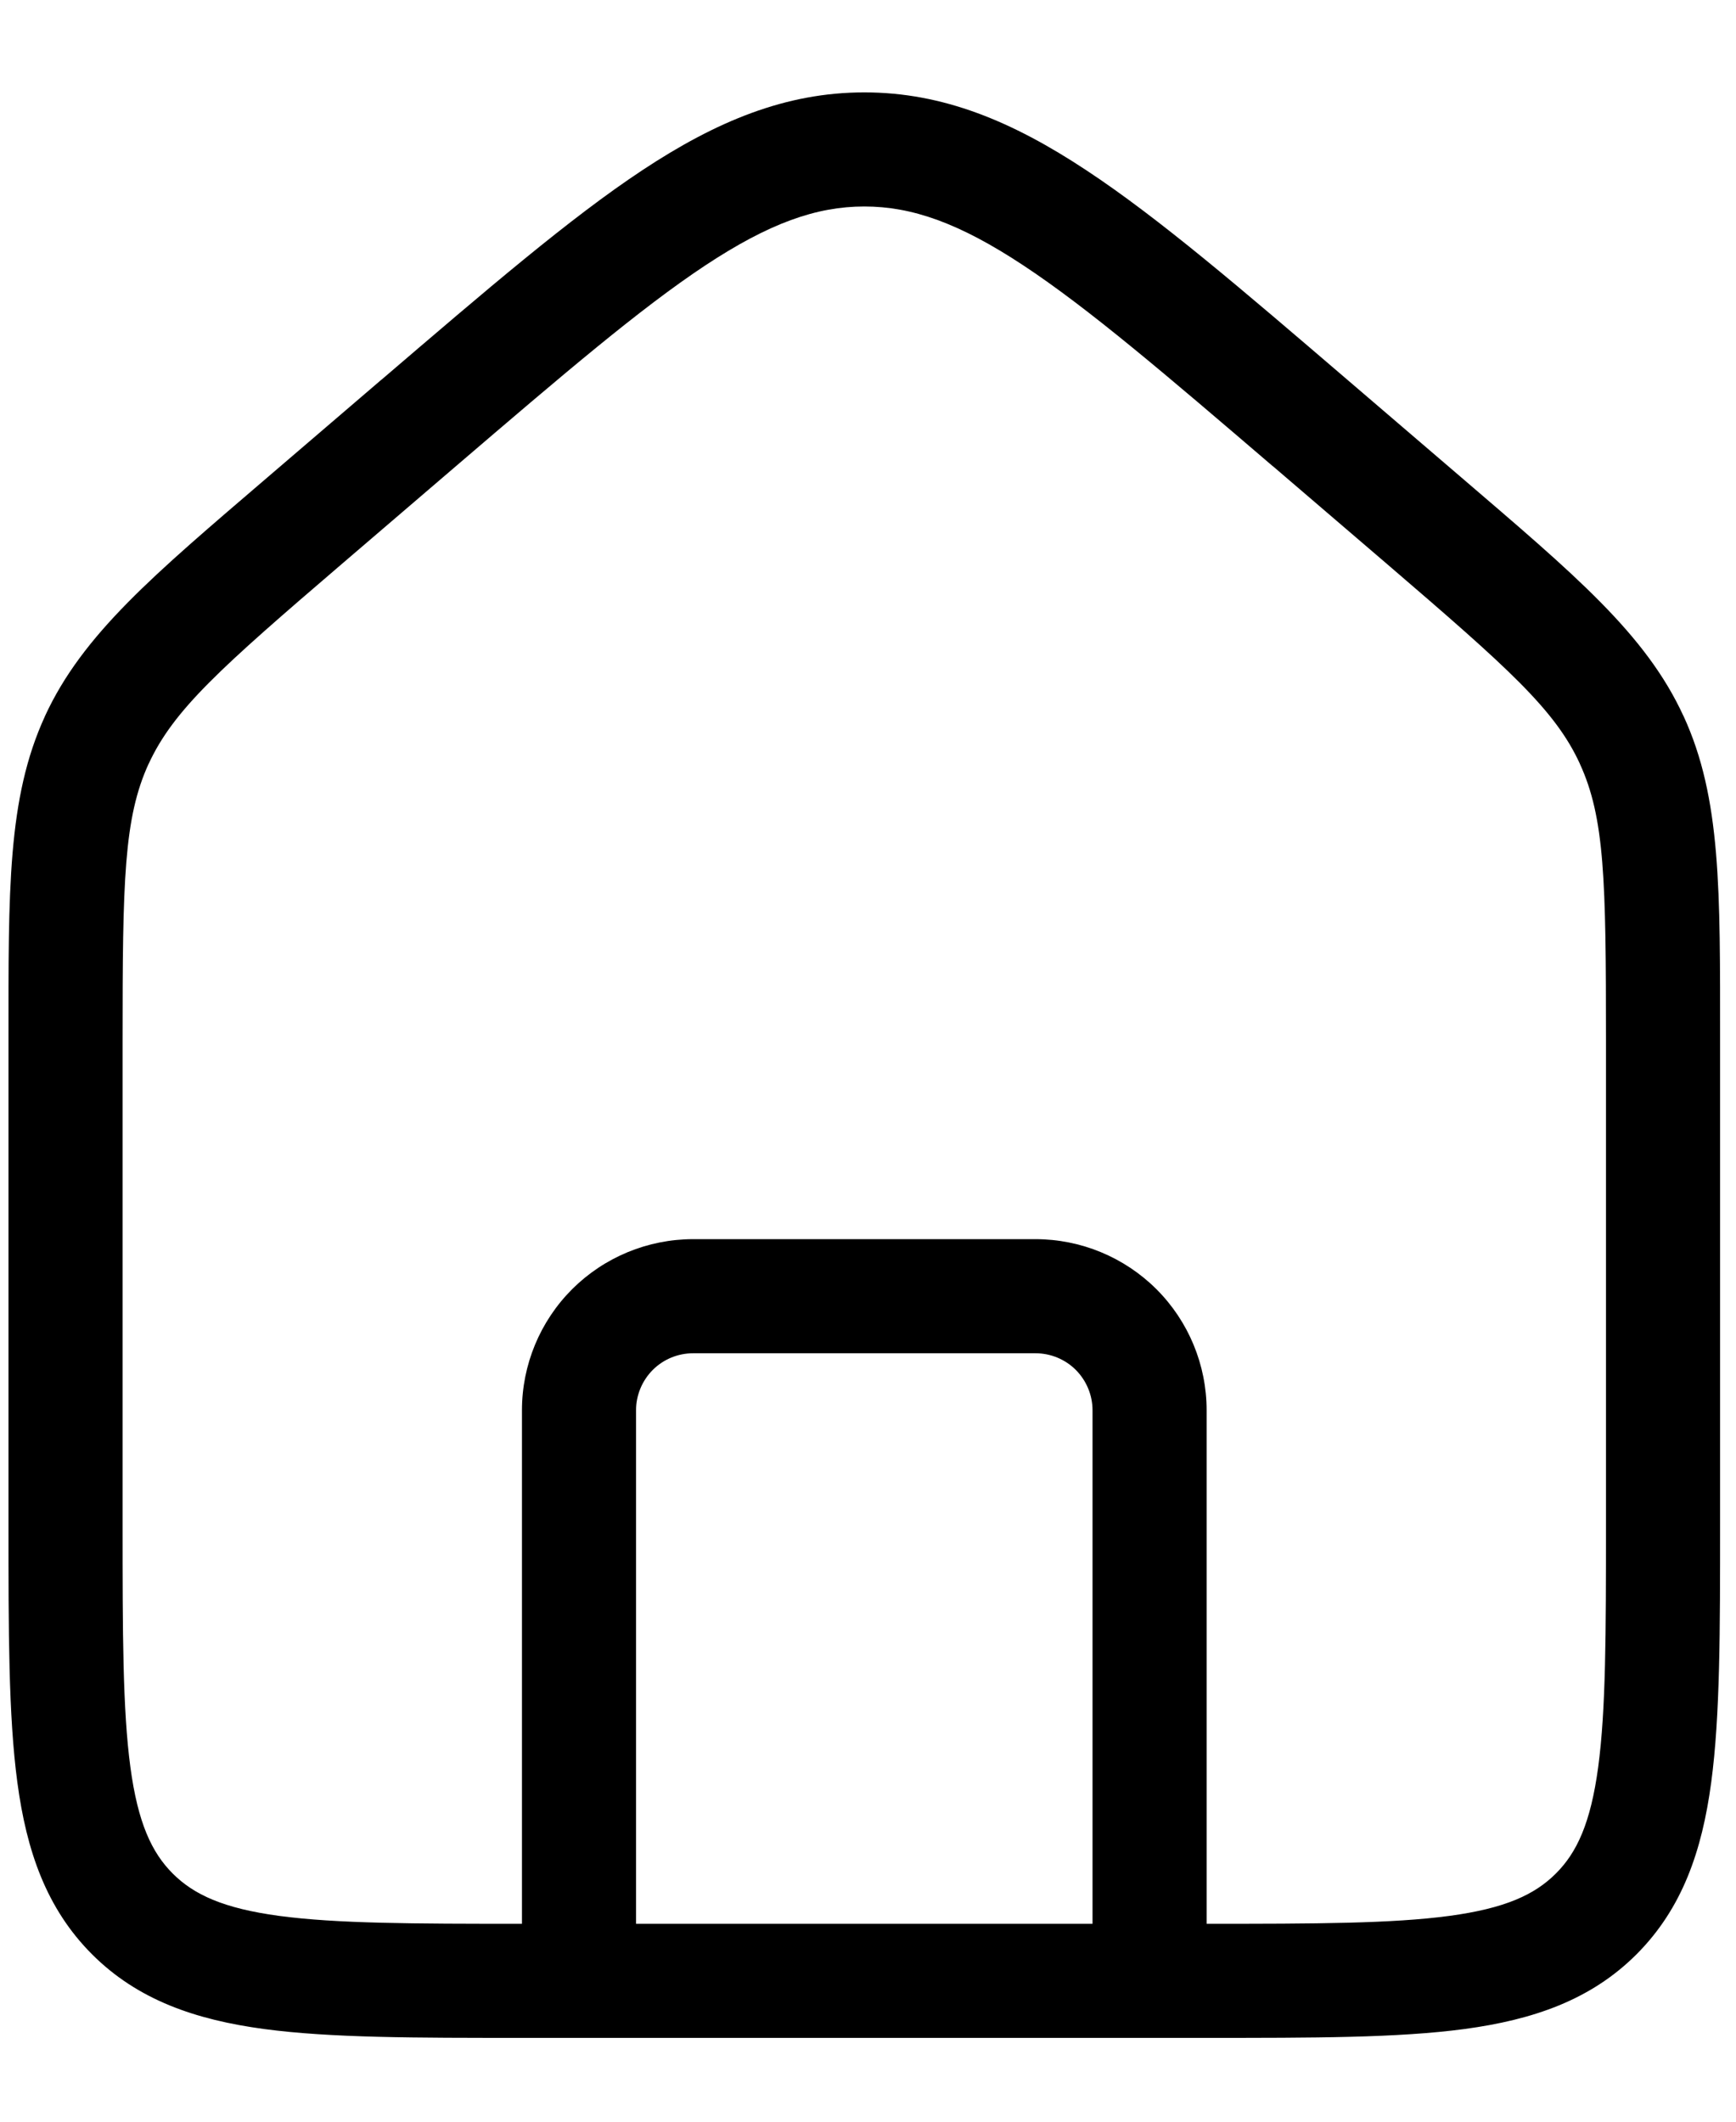 <svg width="18" height="22" viewBox="0 0 18 22" fill="none" xmlns="http://www.w3.org/2000/svg">
<path d="M1.004 7.673L0.466 7.426L0.466 7.427L1.004 7.673ZM3.158 5.399L2.773 4.95L2.773 4.95L3.158 5.399ZM4.341 4.385L3.957 3.936L3.956 3.936L4.341 4.385ZM13.582 4.384L13.967 3.935L13.967 3.935L13.582 4.384ZM14.765 5.398L15.15 4.949L15.15 4.949L14.765 5.398ZM16.918 7.672L16.381 7.919L16.381 7.92L16.918 7.672ZM11.328 20.539C11.328 20.866 11.593 21.131 11.919 21.131C12.246 21.131 12.511 20.866 12.511 20.539H11.919H11.328ZM5.412 20.539C5.412 20.866 5.677 21.131 6.004 21.131C6.33 21.131 6.595 20.866 6.595 20.539H6.004H5.412ZM0.679 10.79H1.271C1.271 9.129 1.284 8.482 1.541 7.92L1.004 7.673L0.466 7.427C0.075 8.278 0.088 9.237 0.088 10.79H0.679ZM1.004 7.673L1.541 7.921C1.8 7.36 2.282 6.93 3.543 5.849L3.158 5.399L2.773 4.95C1.594 5.961 0.858 6.575 0.466 7.426L1.004 7.673ZM3.158 5.399L3.543 5.849L4.726 4.835L4.341 4.385L3.956 3.936L2.773 4.95L3.158 5.399ZM4.341 4.385L4.726 4.835C5.841 3.88 6.636 3.2 7.313 2.752C7.976 2.314 8.465 2.141 8.962 2.141V1.549V0.958C8.145 0.958 7.427 1.258 6.66 1.765C5.907 2.263 5.048 3.002 3.957 3.936L4.341 4.385ZM8.962 1.549V2.141C9.458 2.141 9.948 2.314 10.611 2.752C11.288 3.199 12.082 3.879 13.197 4.834L13.582 4.384L13.967 3.935C12.876 3 12.017 2.262 11.263 1.765C10.496 1.258 9.778 0.958 8.962 0.958V1.549ZM13.582 4.384L13.197 4.833L14.38 5.847L14.765 5.398L15.15 4.949L13.967 3.935L13.582 4.384ZM14.765 5.398L14.38 5.847C15.64 6.929 16.123 7.358 16.381 7.919L16.918 7.672L17.456 7.426C17.065 6.574 16.327 5.959 15.15 4.949L14.765 5.398ZM16.918 7.672L16.381 7.92C16.639 8.481 16.652 9.128 16.652 10.789H17.244H17.835C17.835 9.236 17.848 8.276 17.456 7.425L16.918 7.672ZM17.244 10.789H16.652V15.806H17.244H17.835V10.789H17.244ZM17.244 15.806H16.652C16.652 16.939 16.651 17.728 16.571 18.324C16.493 18.902 16.351 19.209 16.132 19.427L16.55 19.846L16.969 20.264C17.443 19.789 17.648 19.192 17.743 18.482C17.836 17.789 17.835 16.905 17.835 15.806H17.244ZM16.55 19.846L16.132 19.427C15.913 19.646 15.607 19.788 15.028 19.866C14.433 19.946 13.643 19.948 12.511 19.948V20.539V21.131C13.61 21.131 14.493 21.132 15.186 21.039C15.896 20.943 16.494 20.739 16.969 20.264L16.55 19.846ZM12.511 20.539V19.948H5.412V20.539V21.131H12.511V20.539ZM5.412 20.539V19.948C4.28 19.948 3.49 19.946 2.894 19.866C2.316 19.788 2.01 19.646 1.791 19.427L1.373 19.846L0.954 20.264C1.429 20.739 2.027 20.943 2.737 21.039C3.43 21.132 4.313 21.131 5.412 21.131V20.539ZM1.373 19.846L1.791 19.427C1.573 19.209 1.43 18.902 1.352 18.324C1.272 17.728 1.271 16.939 1.271 15.806H0.679H0.088C0.088 16.905 0.087 17.789 0.18 18.482C0.275 19.192 0.48 19.789 0.954 20.264L1.373 19.846ZM0.679 15.806H1.271V10.79H0.679H0.088V15.806H0.679ZM11.919 20.539H12.511V14.623H11.919H11.328V20.539H11.919ZM11.919 14.623H12.511C12.511 14.153 12.324 13.701 11.991 13.368L11.573 13.787L11.155 14.205C11.265 14.316 11.328 14.466 11.328 14.623H11.919ZM11.573 13.787L11.991 13.368C11.658 13.036 11.207 12.849 10.736 12.849V13.44V14.032C10.893 14.032 11.044 14.094 11.155 14.205L11.573 13.787ZM10.736 13.44V12.849H7.187V13.44V14.032H10.736V13.44ZM7.187 13.44V12.849C6.716 12.849 6.265 13.036 5.932 13.368L6.35 13.787L6.768 14.205C6.879 14.094 7.03 14.032 7.187 14.032V13.44ZM6.35 13.787L5.932 13.368C5.599 13.701 5.412 14.153 5.412 14.623H6.004H6.595C6.595 14.466 6.658 14.316 6.768 14.205L6.35 13.787ZM6.004 14.623H5.412V20.539H6.004H6.595V14.623H6.004Z" fill="black"/>
</svg>
